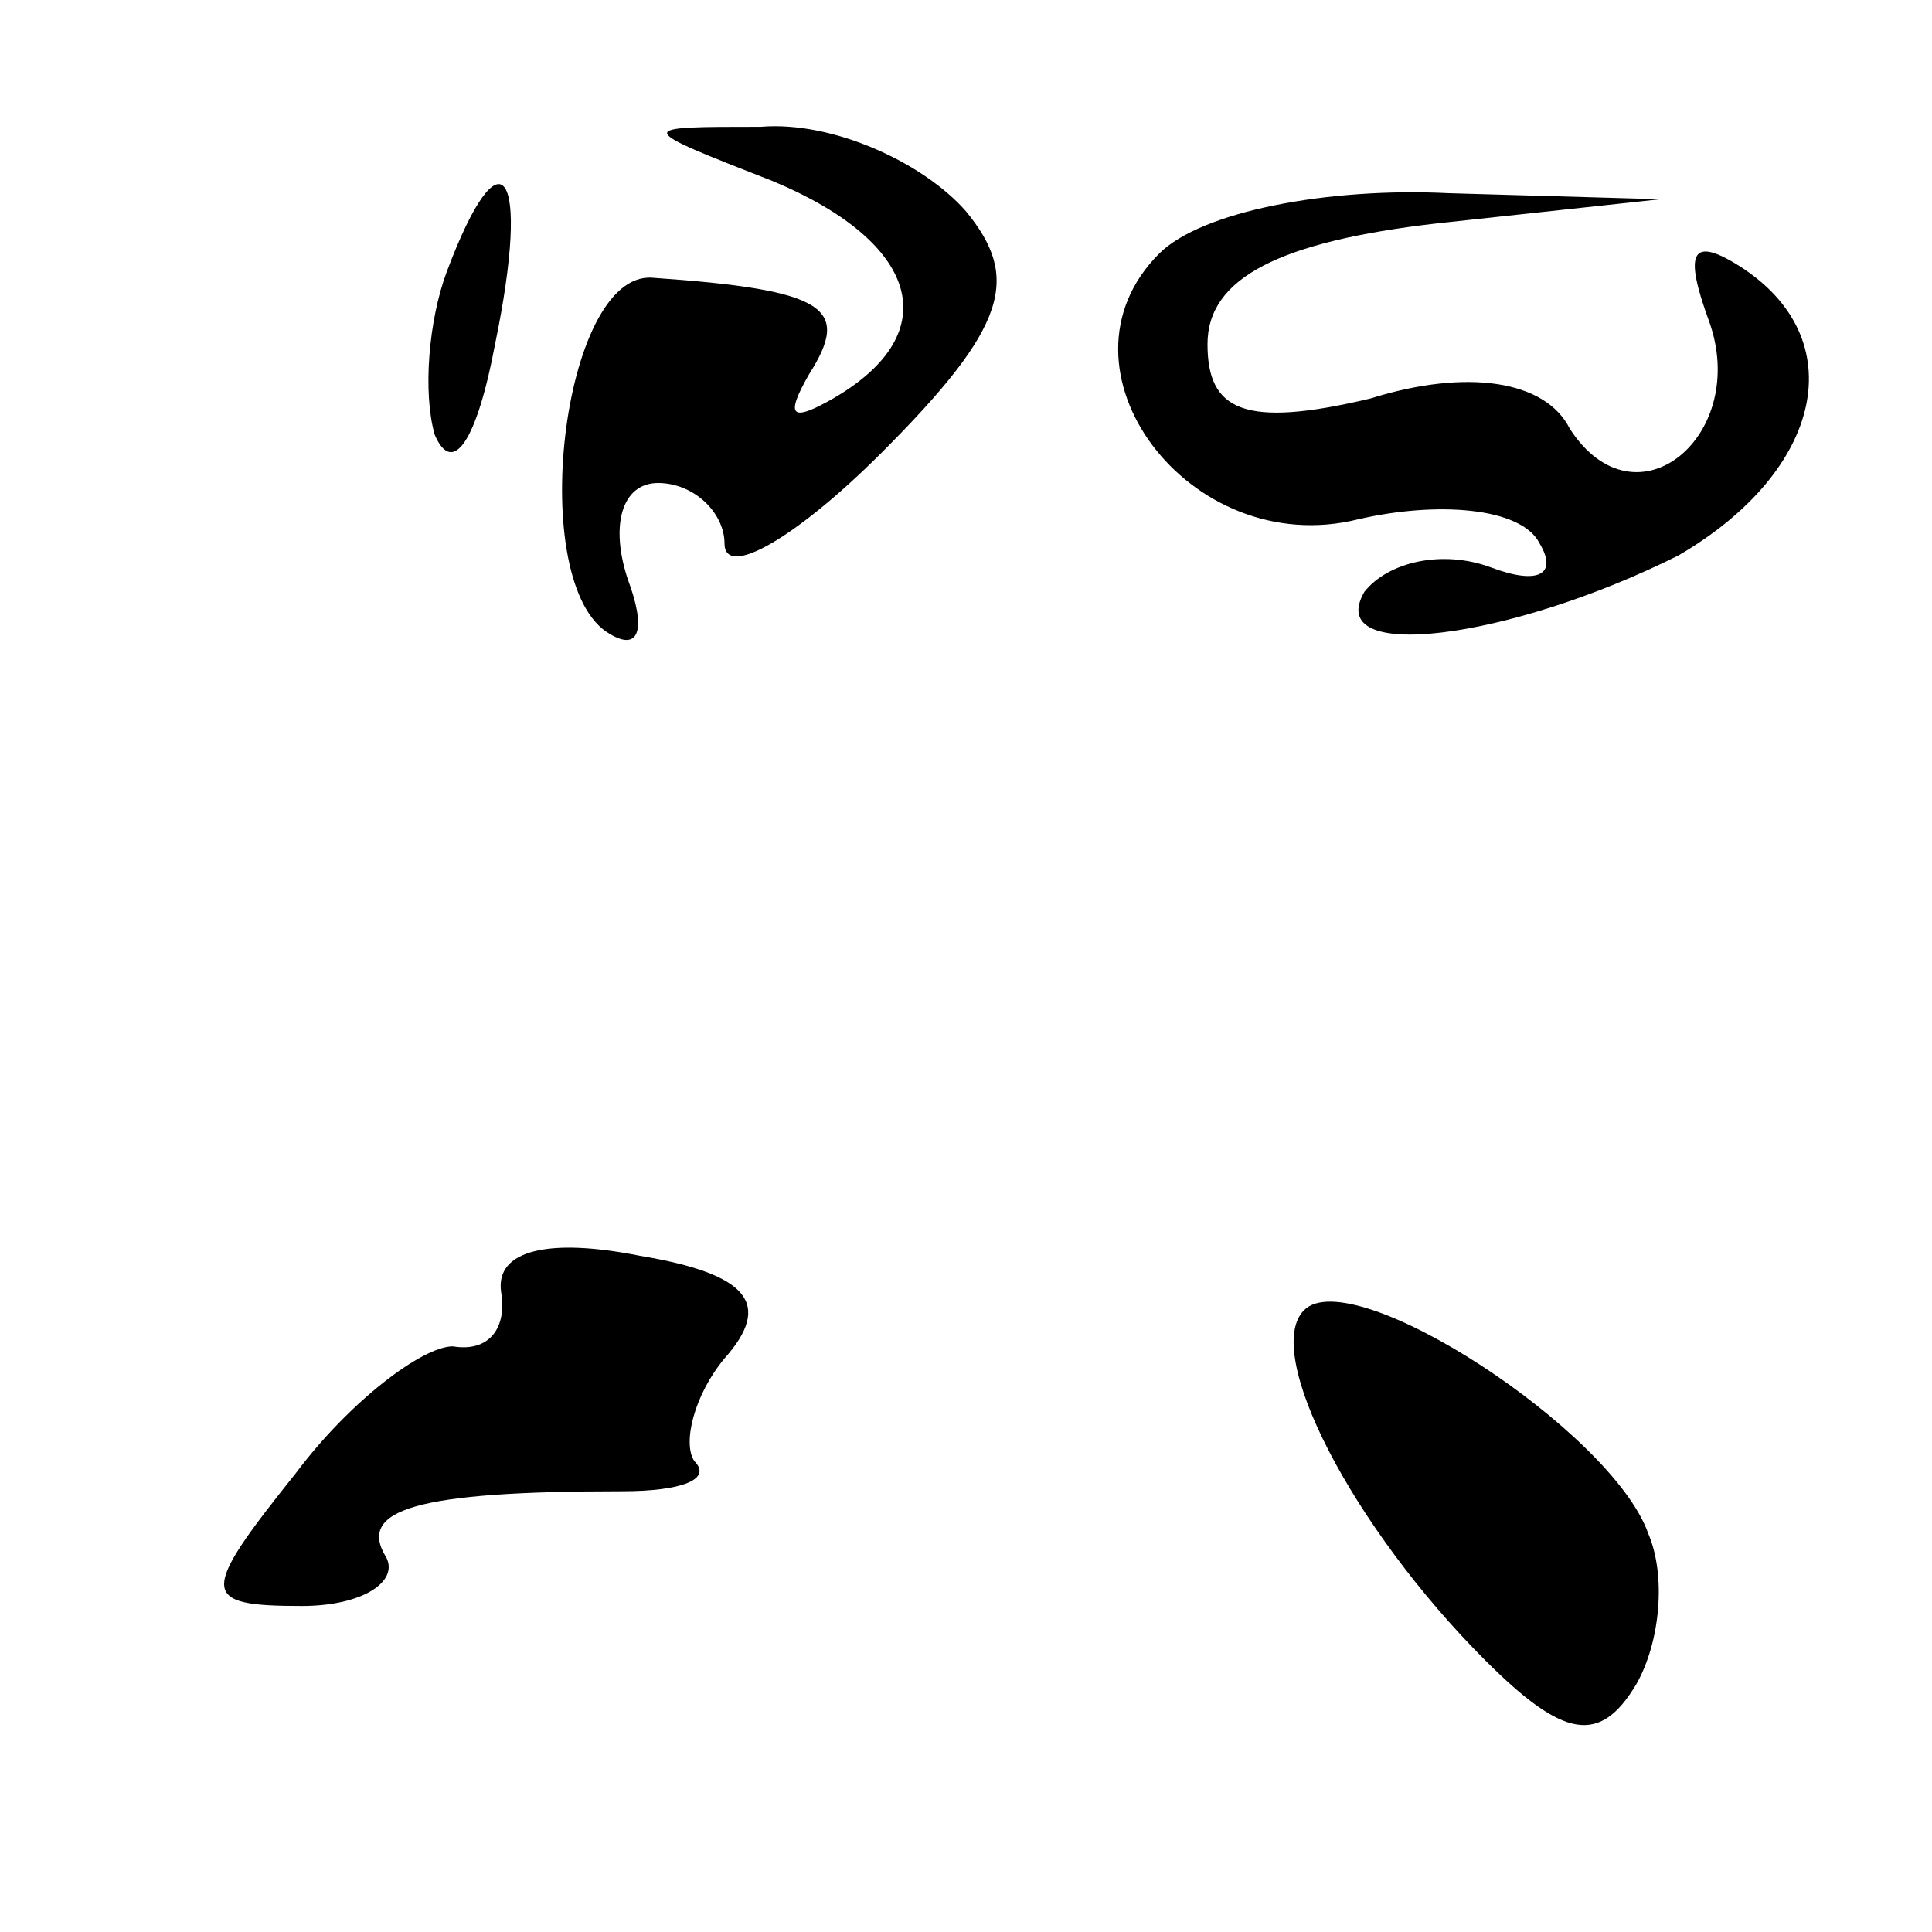 <?xml version="1.0" standalone="no"?>
<!DOCTYPE svg PUBLIC "-//W3C//DTD SVG 20010904//EN"
 "http://www.w3.org/TR/2001/REC-SVG-20010904/DTD/svg10.dtd">
<svg version="1.0" xmlns="http://www.w3.org/2000/svg"
 width="32pt" height="32pt" viewBox="0 0 32 32"
 preserveAspectRatio="xMidYMid meet">
<g transform="translate(0,32) scale(0.1,-0.1)"
fill="#000000" stroke="none">
<path fill="#000000" stroke="none" d="M128 290 c24 -10 29 -25 10 -36 -7 -4
-8 -3 -4 4 7 11 3 14 -26 16 -15 1 -21 -51 -7 -59 5 -3 6 1 3 9 -3 9 -1 16 5
16 6 0 11 -5 11 -10 0 -6 12 1 26 15 21 21 23 29 14 40 -7 8 -22 15 -34 14
-21 0 -21 0 2 -9z"/>
<path fill="#000000" stroke="none" d="M74 275 c-3 -8 -4 -20 -2 -27 3 -7 7
-1 10 15 6 29 1 36 -8 12z"/>
<path fill="#000000" stroke="none" d="M192 278 c-19 -19 5 -51 33 -44 13 3
27 2 30 -4 3 -5 0 -7 -8 -4 -8 3 -17 1 -21 -4 -7 -12 24 -8 52 6 24 14 29 36
10 48 -8 5 -9 2 -5 -9 7 -19 -12 -35 -23 -18 -4 8 -17 10 -33 5 -21 -5 -27 -2
-27 9 0 11 12 17 38 20 l37 4 -35 1 c-20 1 -41 -3 -48 -10z"/>
<path fill="#000000" stroke="none" d="M83 106 c1 -6 -2 -10 -8 -9 -5 0 -17
-9 -26 -21 -16 -20 -16 -22 1 -22 10 0 16 4 14 8 -5 8 5 11 39 11 10 0 15 2
12 5 -2 3 0 11 5 17 8 9 4 14 -14 17 -15 3 -24 1 -23 -6z"/>
<path fill="#000000" stroke="none" d="M216 103 c-7 -7 8 -36 30 -58 13 -13
19 -14 25 -4 4 7 5 18 2 25 -6 17 -49 45 -57 37z"/>
</g>
</svg>
